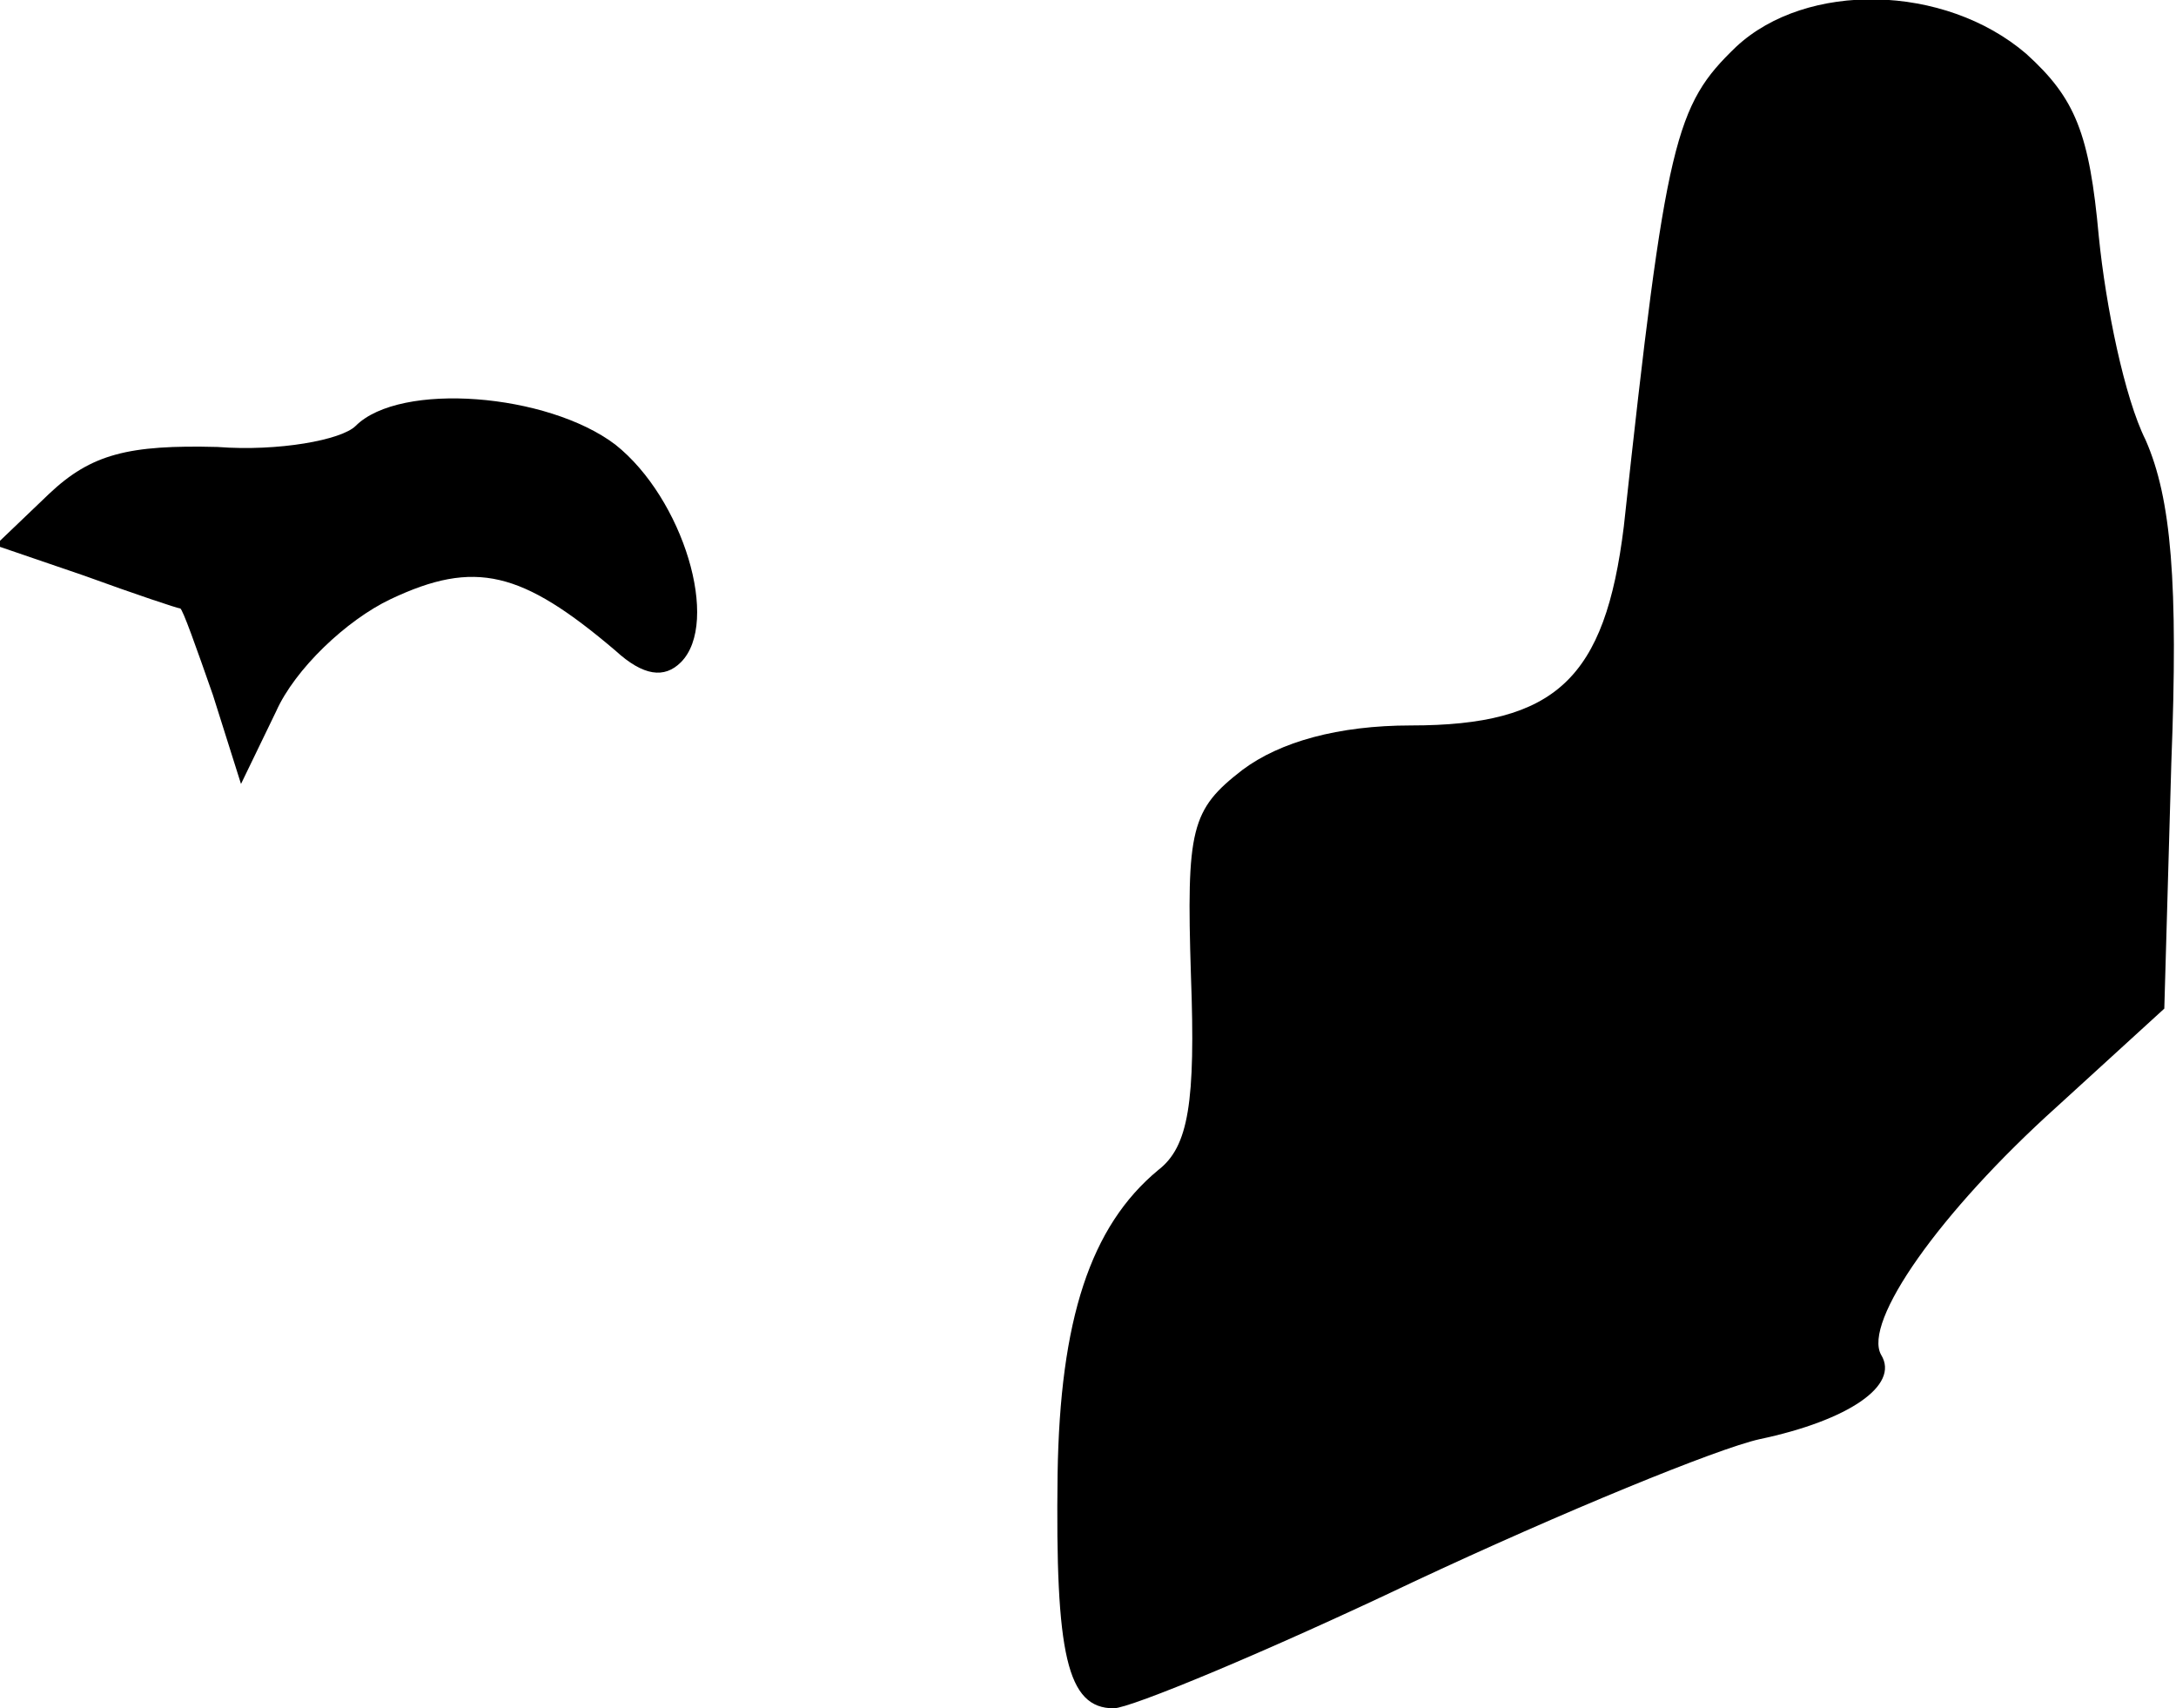 <?xml version="1.0" standalone="no"?>
<!DOCTYPE svg PUBLIC "-//W3C//DTD SVG 20010904//EN"
 "http://www.w3.org/TR/2001/REC-SVG-20010904/DTD/svg10.dtd">
<svg version="1.0" xmlns="http://www.w3.org/2000/svg"
 width="93pt" height="73pt" viewBox="0 0 93 73"
 preserveAspectRatio="xMidYMid meet">
<g transform="translate(0,73) scale(0.1,-0.1)"
fill="#000000" stroke="none">
<path fill="#000000" stroke="none" d="M742 710 c-26 -25 -30 -39 -48 -205 -8
-65 -29 -85 -91 -85 -31 0 -56 -7 -72 -19 -22 -17 -24 -25 -22 -88 2 -54 -1
-73 -14 -83 -29 -24 -42 -64 -43 -130 -1 -77 4 -100 24 -100 7 0 65 24 128 54
64 30 130 57 148 61 38 8 60 23 52 36 -8 14 25 61 75 106 l46 42 3 105 c3 77
0 113 -11 138 -9 18 -17 57 -20 87 -4 44 -10 59 -31 78 -35 30 -94 31 -124 3z"/>
<path fill="#000000" stroke="none" d="M152 548 c-6 -6 -33 -11 -59 -9 -38 1
-54 -3 -72 -20 l-23 -22 38 -13 c22 -8 40 -14 41 -14 1 0 7 -17 14 -37 l12
-38 15 31 c8 18 30 39 49 48 36 17 56 12 96 -22 12 -11 21 -12 28 -5 17 17 1
70 -28 93 -29 22 -92 27 -111 8z"/>
</g>
</svg>
